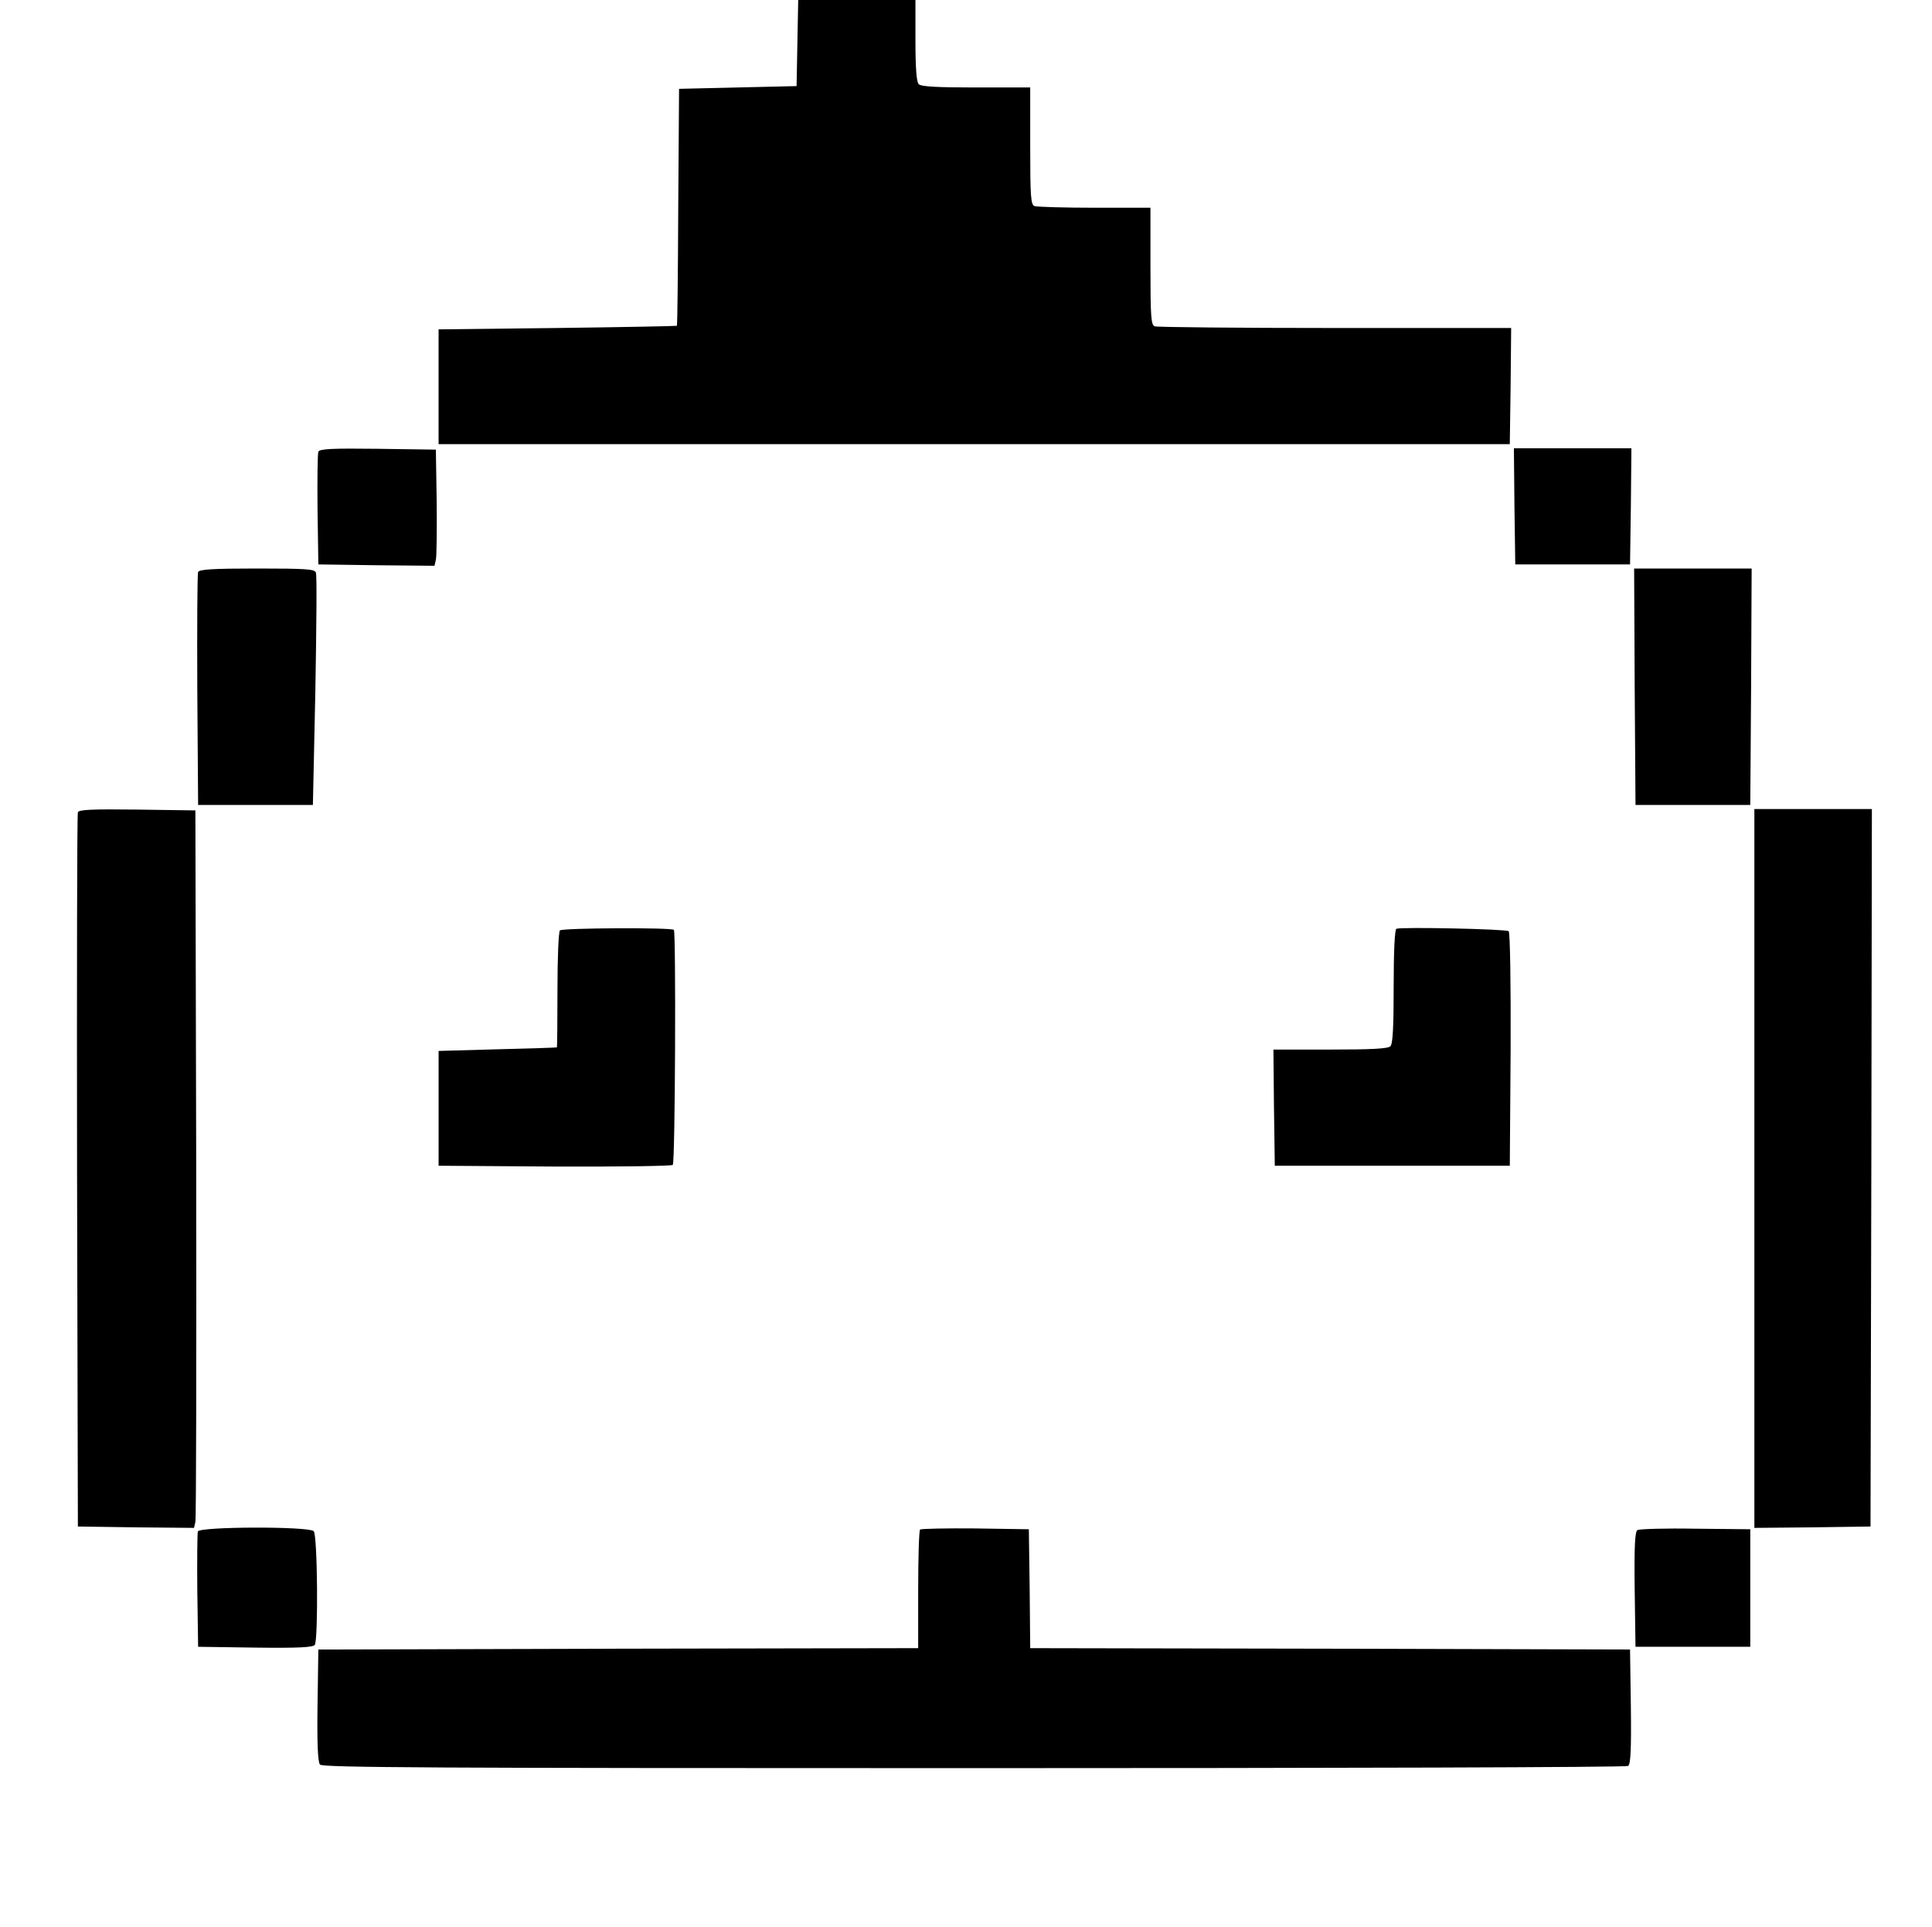 <?xml version="1.0" standalone="no"?>
<!DOCTYPE svg PUBLIC "-//W3C//DTD SVG 20010904//EN"
 "http://www.w3.org/TR/2001/REC-SVG-20010904/DTD/svg10.dtd">
<svg version="1.0" xmlns="http://www.w3.org/2000/svg"
 width="707pt" height="705pt" viewBox="0 0 707 705"
 preserveAspectRatio="xMidYMid meet">

<g transform="translate(0,705) scale(0.1,-0.1)"
fill="#000000" stroke="none">
<path d="M2918 6893 l-3 -158 -215 -5 -215 -5 -3 -432 c-1 -238 -3 -434 -5
-435 -1 -1 -198 -5 -437 -8 l-435 -5 0 -210 0 -210 1960 0 1960 0 3 213 2 212
-644 0 c-354 0 -651 3 -660 6 -14 5 -16 34 -16 220 l0 214 -204 0 c-112 0
-211 3 -220 6 -14 5 -16 34 -16 220 l0 214 -198 0 c-141 0 -201 3 -210 12 -8
8 -12 58 -12 160 l0 148 -215 0 -214 0 -3 -157z"/>
<path d="M1165 5397 c-3 -7 -4 -102 -3 -212 l3 -200 212 -3 213 -2 5 22 c3 13
4 109 3 213 l-3 190 -213 3 c-167 2 -214 0 -217 -11z"/>
<path d="M5542 5198 l3 -213 210 0 210 0 3 213 2 212 -215 0 -215 0 2 -212z"/>
<path d="M725 4957 c-3 -6 -4 -201 -3 -432 l3 -420 210 0 210 0 9 417 c4 230
6 425 2 433 -4 13 -37 15 -216 15 -159 0 -212 -3 -215 -13z"/>
<path d="M5982 4538 l3 -433 210 0 210 0 3 433 2 432 -215 0 -215 0 2 -432z"/>
<path d="M285 4078 c-3 -7 -4 -598 -3 -1313 l3 -1300 212 -3 213 -2 5 22 c3
13 4 604 3 1313 l-3 1290 -213 3 c-164 2 -214 0 -217 -10z"/>
<path d="M6420 2775 l0 -1315 213 2 212 3 3 1313 2 1312 -215 0 -215 0 0
-1315z"/>
<path d="M2049 3646 c-5 -6 -9 -100 -9 -218 0 -114 -1 -209 -2 -210 -2 -1
-100 -4 -218 -7 l-215 -6 0 -210 0 -210 424 -3 c234 -1 429 2 433 6 9 9 12
851 4 860 -9 9 -407 7 -417 -2z"/>
<path d="M5110 3652 c-6 -2 -10 -82 -10 -211 0 -148 -3 -210 -12 -219 -9 -9
-72 -12 -220 -12 l-208 0 2 -212 3 -213 430 0 430 0 3 424 c1 242 -2 429 -7
434 -8 8 -388 16 -411 9z"/>
<path d="M724 1447 c-2 -7 -3 -105 -2 -217 l3 -205 209 -3 c161 -2 211 1 218
10 13 22 10 402 -4 416 -18 18 -417 17 -424 -1z"/>
<path d="M3367 1454 c-4 -4 -7 -103 -7 -221 l0 -213 -1097 -2 -1098 -3 -3
-204 c-2 -138 1 -208 9 -217 9 -11 419 -13 2392 -13 1310 0 2388 3 2395 8 9 6
12 57 10 217 l-3 209 -1097 3 -1098 2 -2 218 -3 217 -196 3 c-107 1 -198 -1
-202 -4z"/>
<path d="M5992 1452 c-9 -7 -12 -57 -10 -218 l3 -209 210 0 210 0 0 215 0 215
-200 2 c-110 2 -206 -1 -213 -5z"/>
</g>
</svg>
